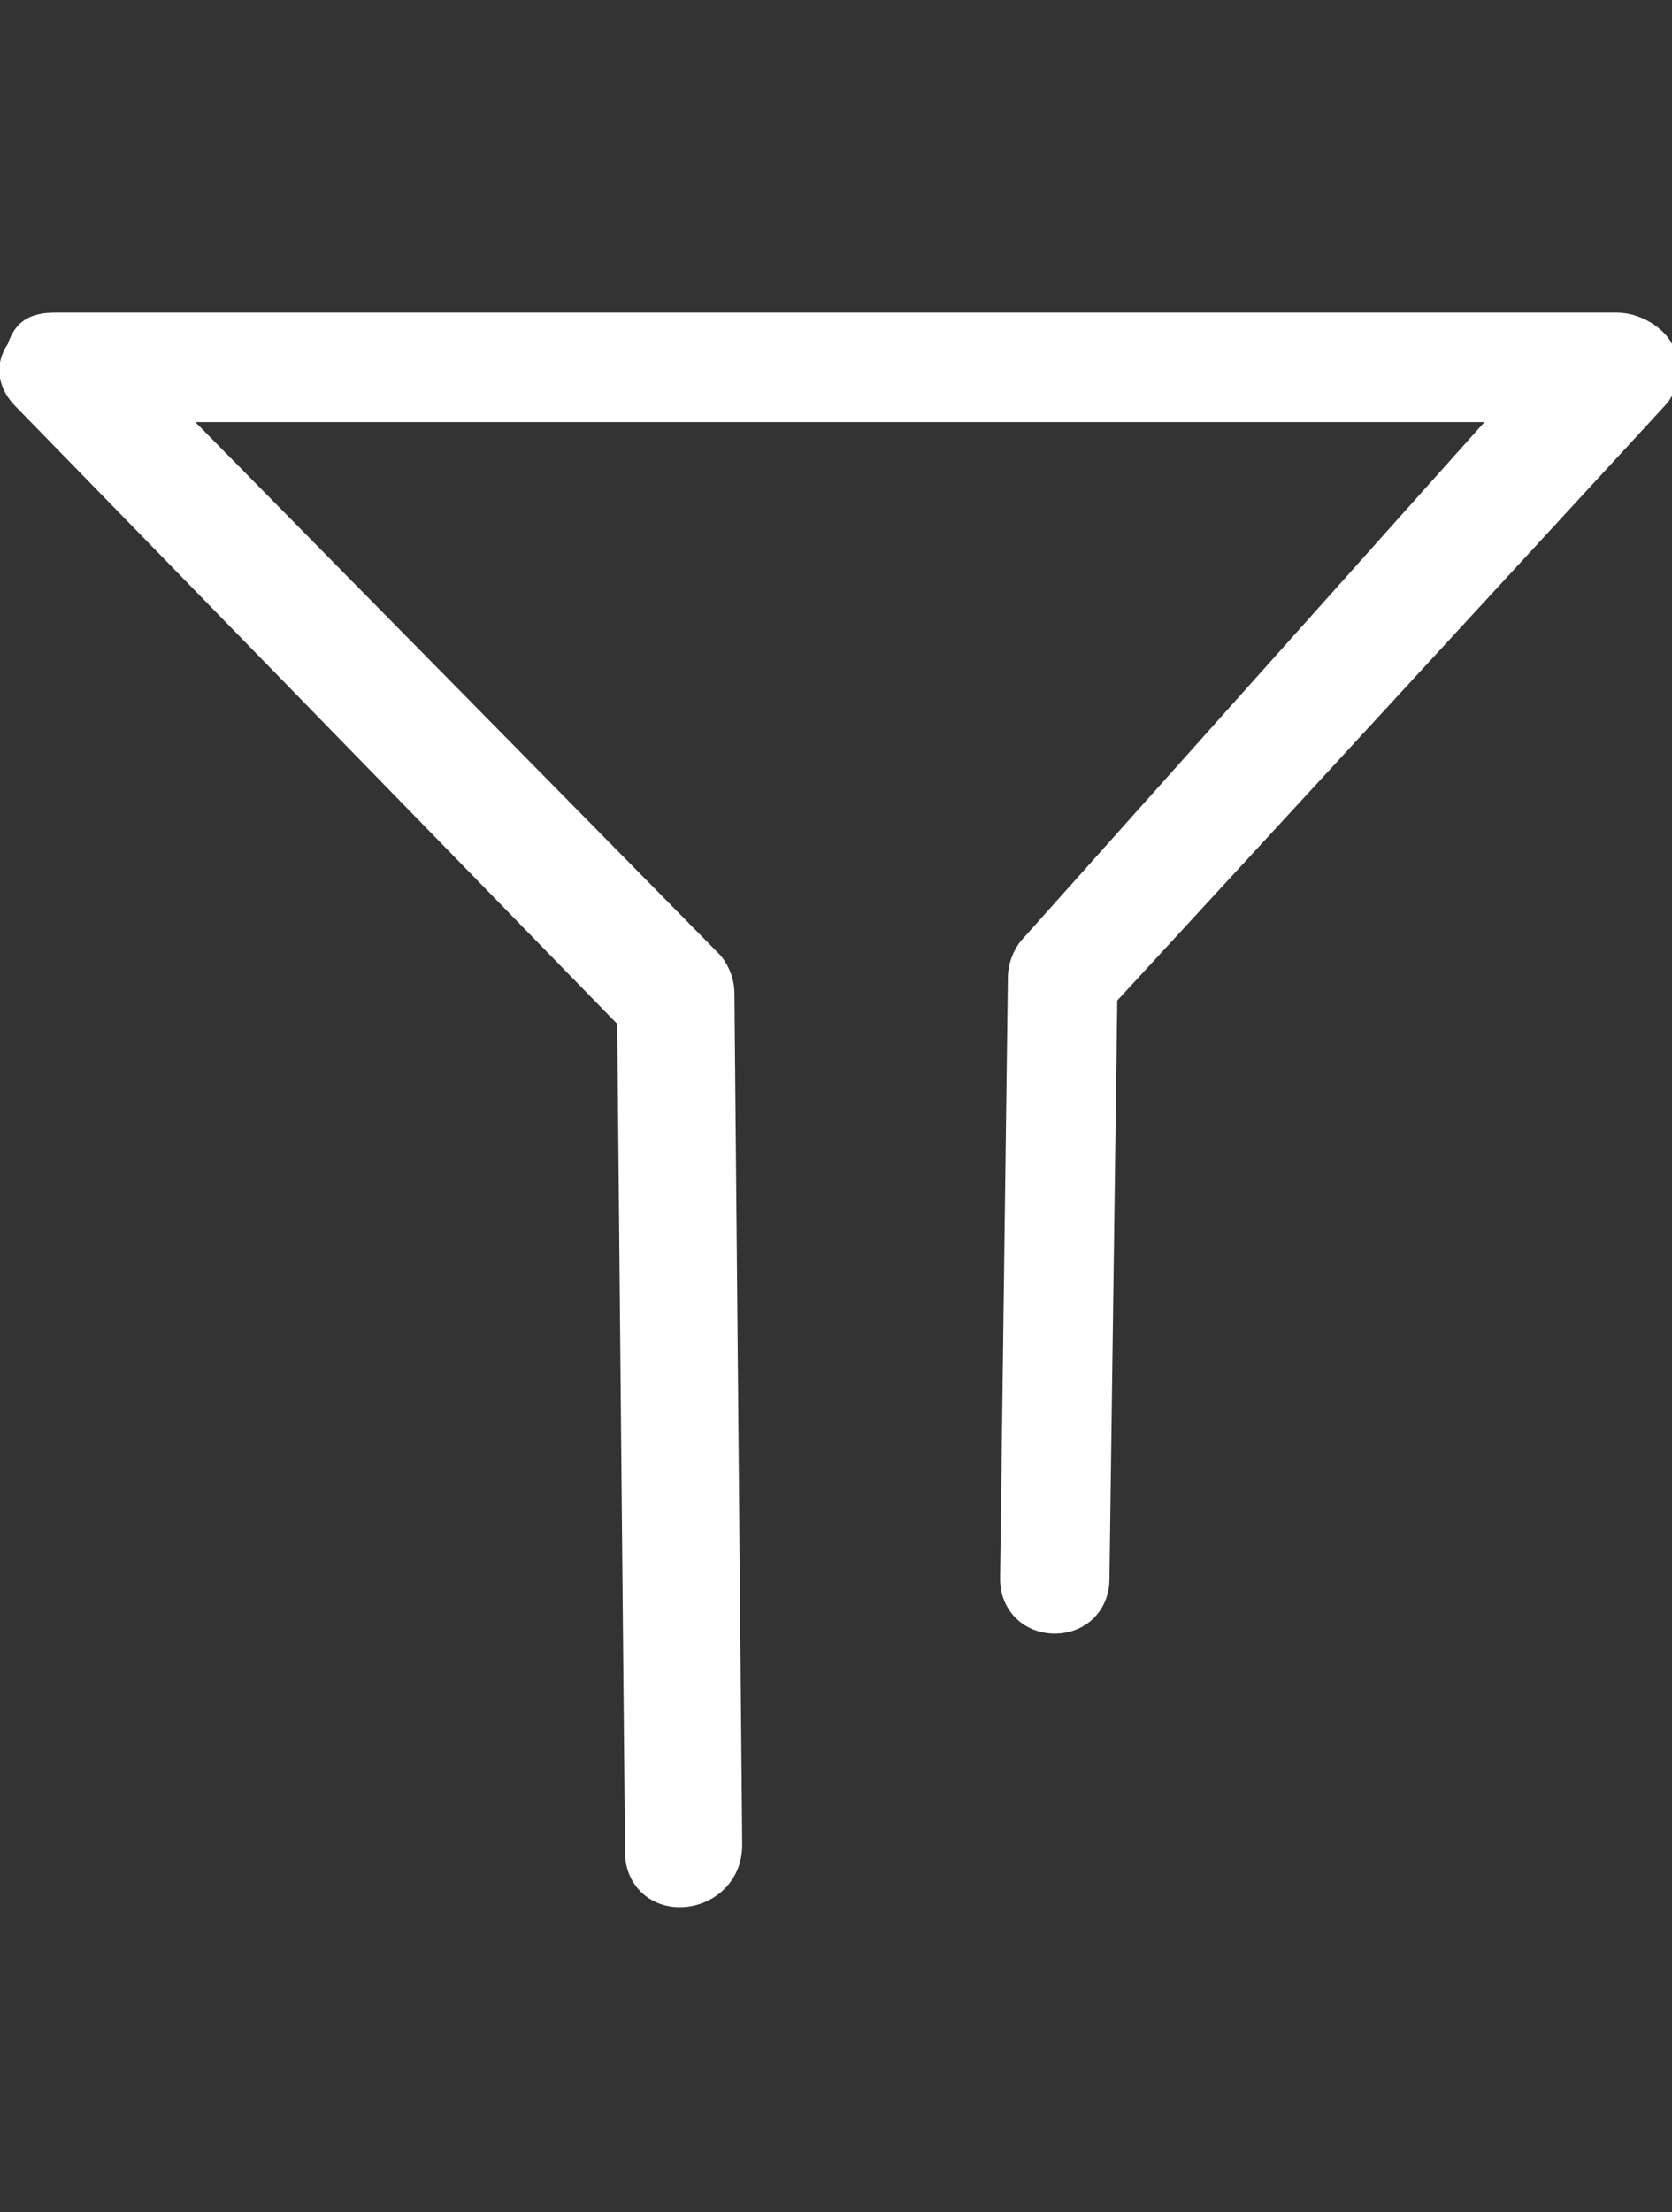 <svg id="feller-1920" xmlns="http://www.w3.org/2000/svg" x="0px" y="0px" width="21.4px" height="28.3px" xml:space="preserve"><rect width="100%" height="100%" fill="#333333" stroke="none"/><path d="M8.7,24.4c-0.4,0-0.7-0.3-0.7-0.7L7.9,13.1L0.2,5.2C0,5-0.1,4.7,0.1,4.4C0.2,4.1,0.4,4,0.7,4l20,0h0c0.3,0,0.6,0.2,0.7,0.4  c0.1,0.3,0.1,0.6-0.1,0.8l-7,7.6l-0.1,7.4c0,0.4-0.3,0.7-0.7,0.7c0,0,0,0,0,0c-0.4,0-0.7-0.3-0.7-0.7l0.1-7.7c0-0.2,0.1-0.4,0.2-0.5  L19,5.4l-16.5,0l6.7,6.8c0.1,0.1,0.2,0.3,0.2,0.5l0.1,10.9C9.5,24.1,9.1,24.4,8.7,24.4C8.7,24.4,8.7,24.4,8.7,24.4z" style="fill: rgb(255, 255, 255)"></path></svg>